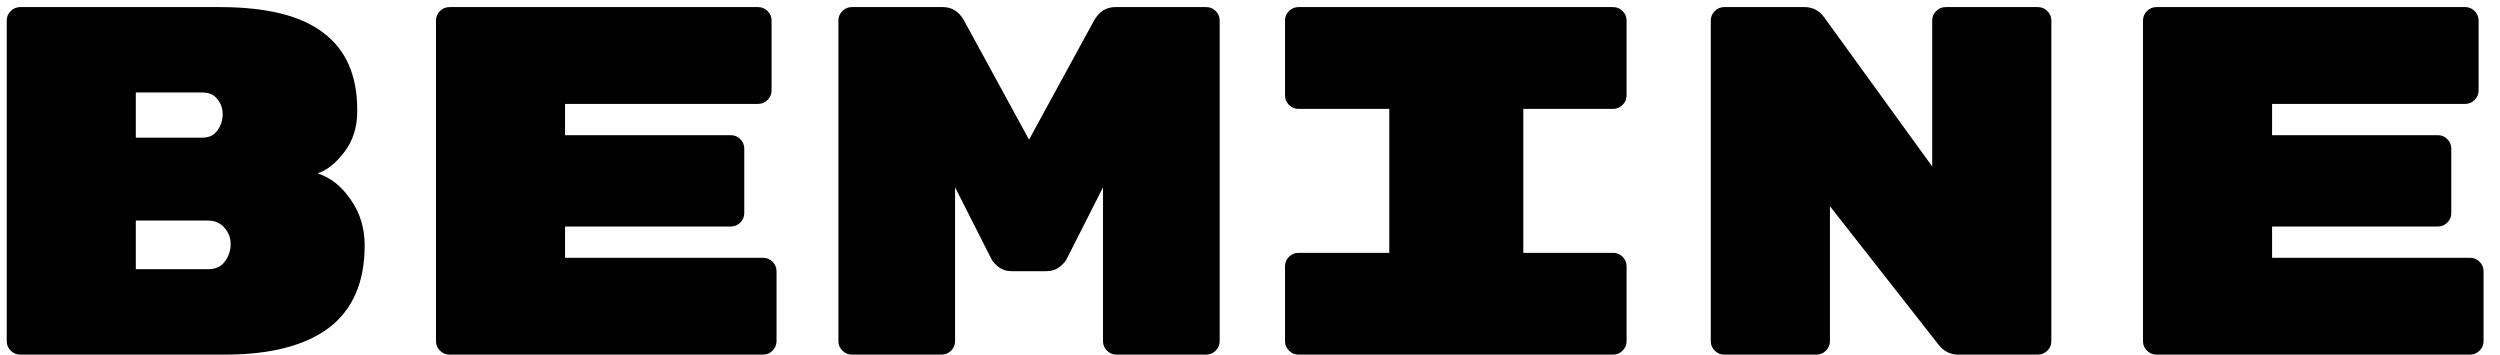 <svg width="141" height="20" viewBox="0 0 141 20" fill="none" xmlns="http://www.w3.org/2000/svg">
<path d="M17.908 9.78C18.636 10.004 19.261 10.499 19.784 11.264C20.307 12.011 20.568 12.869 20.568 13.84C20.568 15.912 19.896 17.461 18.552 18.488C17.208 19.496 15.248 20 12.672 20H1.136C0.931 20 0.753 19.925 0.604 19.776C0.455 19.627 0.38 19.449 0.38 19.244V1.156C0.38 0.951 0.455 0.773 0.604 0.624C0.753 0.475 0.931 0.4 1.136 0.4H12.392C15.043 0.4 16.993 0.885 18.244 1.856C19.513 2.808 20.148 4.255 20.148 6.196V6.28C20.148 7.176 19.905 7.941 19.42 8.576C18.935 9.211 18.431 9.612 17.908 9.78ZM12.56 6.448C12.56 6.112 12.457 5.823 12.252 5.58C12.065 5.337 11.785 5.216 11.412 5.216H7.66V7.764H11.412C11.785 7.764 12.065 7.633 12.252 7.372C12.457 7.092 12.56 6.784 12.56 6.448ZM11.72 15.184C12.149 15.184 12.467 15.044 12.672 14.764C12.896 14.465 13.008 14.139 13.008 13.784V13.756C13.008 13.401 12.887 13.093 12.644 12.832C12.42 12.571 12.112 12.44 11.72 12.44H7.66V15.184H11.72ZM43.041 14.54C43.246 14.54 43.424 14.615 43.573 14.764C43.722 14.913 43.797 15.091 43.797 15.296V19.244C43.797 19.449 43.722 19.627 43.573 19.776C43.424 19.925 43.246 20 43.041 20H25.345C25.14 20 24.962 19.925 24.813 19.776C24.664 19.627 24.589 19.449 24.589 19.244V1.156C24.589 0.951 24.664 0.773 24.813 0.624C24.962 0.475 25.14 0.4 25.345 0.4H42.761C42.966 0.4 43.144 0.475 43.293 0.624C43.442 0.773 43.517 0.951 43.517 1.156V5.104C43.517 5.309 43.442 5.487 43.293 5.636C43.144 5.785 42.966 5.86 42.761 5.86H31.869V7.624H41.221C41.426 7.624 41.604 7.699 41.753 7.848C41.902 7.997 41.977 8.175 41.977 8.38V12.02C41.977 12.225 41.902 12.403 41.753 12.552C41.604 12.701 41.426 12.776 41.221 12.776H31.869V14.54H43.041ZM61.706 1.156C61.986 0.652 62.388 0.4 62.91 0.4H68.034C68.24 0.4 68.417 0.475 68.566 0.624C68.716 0.773 68.79 0.951 68.79 1.156V19.244C68.79 19.449 68.716 19.627 68.566 19.776C68.417 19.925 68.24 20 68.034 20H62.966C62.761 20 62.584 19.925 62.434 19.776C62.285 19.627 62.21 19.449 62.21 19.244V10.564L60.166 14.596C60.11 14.727 59.98 14.876 59.774 15.044C59.569 15.212 59.307 15.296 58.99 15.296H57.086C56.769 15.296 56.508 15.212 56.302 15.044C56.097 14.876 55.966 14.727 55.91 14.596L53.866 10.564V19.244C53.866 19.449 53.791 19.627 53.642 19.776C53.493 19.925 53.316 20 53.11 20H48.042C47.837 20 47.66 19.925 47.51 19.776C47.361 19.627 47.286 19.449 47.286 19.244V1.156C47.286 0.951 47.361 0.773 47.51 0.624C47.66 0.475 47.837 0.4 48.042 0.4H53.166C53.689 0.4 54.09 0.652 54.37 1.156L58.038 7.876L61.706 1.156ZM85.915 14.26H90.983C91.189 14.26 91.366 14.335 91.515 14.484C91.665 14.633 91.739 14.811 91.739 15.016V19.244C91.739 19.449 91.665 19.627 91.515 19.776C91.366 19.925 91.189 20 90.983 20H73.231C73.026 20 72.849 19.925 72.699 19.776C72.55 19.627 72.475 19.449 72.475 19.244V15.016C72.475 14.811 72.55 14.633 72.699 14.484C72.849 14.335 73.026 14.26 73.231 14.26H78.355V6.14H73.231C73.026 6.14 72.849 6.065 72.699 5.916C72.55 5.767 72.475 5.589 72.475 5.384V1.156C72.475 0.951 72.55 0.773 72.699 0.624C72.849 0.475 73.026 0.4 73.231 0.4H90.983C91.189 0.4 91.366 0.475 91.515 0.624C91.665 0.773 91.739 0.951 91.739 1.156V5.384C91.739 5.589 91.665 5.767 91.515 5.916C91.366 6.065 91.189 6.14 90.983 6.14H85.915V14.26ZM114.94 0.4C115.146 0.4 115.323 0.475 115.472 0.624C115.622 0.773 115.696 0.951 115.696 1.156V19.244C115.696 19.449 115.622 19.627 115.472 19.776C115.323 19.925 115.146 20 114.94 20H110.432C109.984 20 109.611 19.804 109.312 19.412L103.208 11.628V19.244C103.208 19.449 103.134 19.627 102.984 19.776C102.835 19.925 102.658 20 102.452 20H97.244C97.039 20 96.862 19.925 96.712 19.776C96.563 19.627 96.488 19.449 96.488 19.244V1.156C96.488 0.951 96.563 0.773 96.712 0.624C96.862 0.475 97.039 0.4 97.244 0.4H101.78C102.228 0.4 102.592 0.587 102.872 0.96L108.976 9.388V1.156C108.976 0.951 109.051 0.773 109.2 0.624C109.35 0.475 109.527 0.4 109.732 0.4H114.94ZM139.317 14.54C139.523 14.54 139.7 14.615 139.849 14.764C139.999 14.913 140.073 15.091 140.073 15.296V19.244C140.073 19.449 139.999 19.627 139.849 19.776C139.7 19.925 139.523 20 139.317 20H121.621C121.416 20 121.239 19.925 121.089 19.776C120.94 19.627 120.865 19.449 120.865 19.244V1.156C120.865 0.951 120.94 0.773 121.089 0.624C121.239 0.475 121.416 0.4 121.621 0.4H139.037C139.243 0.4 139.42 0.475 139.569 0.624C139.719 0.773 139.793 0.951 139.793 1.156V5.104C139.793 5.309 139.719 5.487 139.569 5.636C139.42 5.785 139.243 5.86 139.037 5.86H128.145V7.624H137.497C137.703 7.624 137.88 7.699 138.029 7.848C138.179 7.997 138.253 8.175 138.253 8.38V12.02C138.253 12.225 138.179 12.403 138.029 12.552C137.88 12.701 137.703 12.776 137.497 12.776H128.145V14.54H139.317Z" fill="black"/>
</svg>
